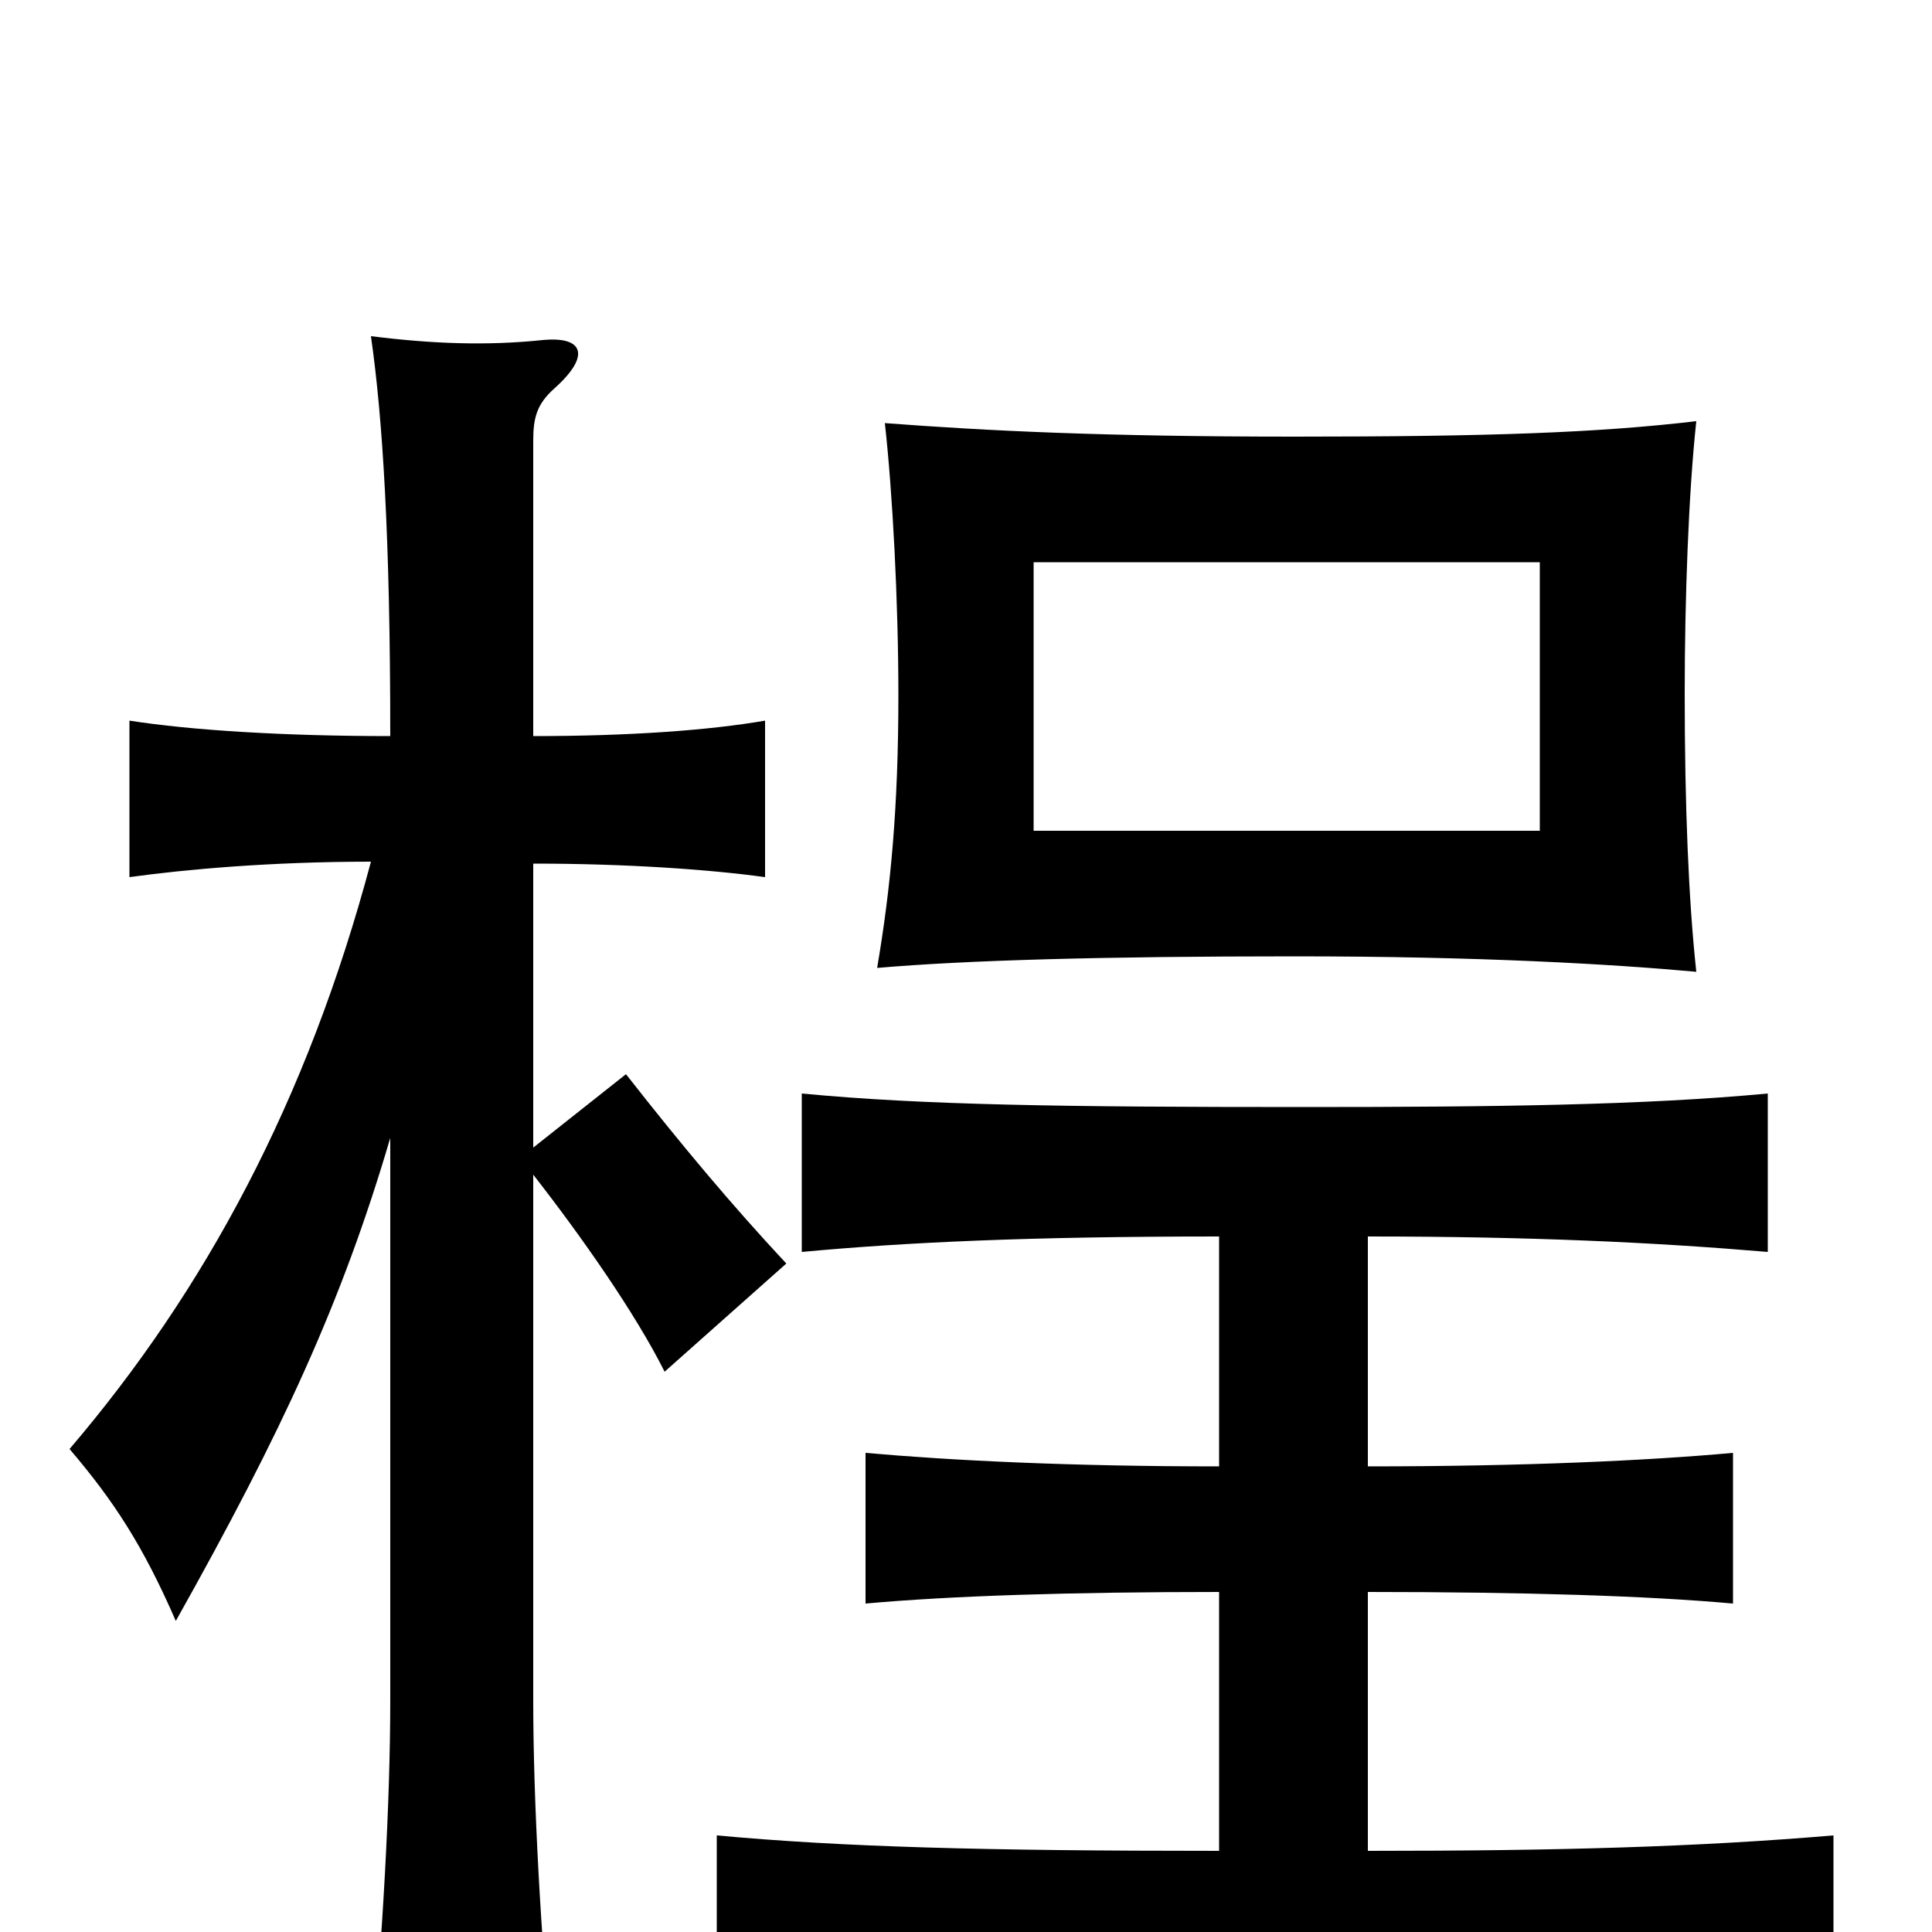 <svg xmlns="http://www.w3.org/2000/svg" viewBox="0 -1000 1000 1000">
	<path fill="#000000" d="M797 -570H535V-709H797ZM878 -497C874 -534 872 -583 872 -641C872 -690 874 -745 878 -782C827 -776 771 -774 670 -774C571 -774 511 -777 458 -781C462 -745 465 -689 465 -640C465 -582 461 -540 454 -499C500 -503 571 -505 670 -505C766 -505 834 -501 878 -497ZM202 -411V-120C202 -67 198 3 192 68H286C280 3 276 -67 276 -120V-392C301 -360 329 -320 344 -290L407 -346C379 -376 353 -407 324 -444L276 -406V-553C324 -553 367 -550 396 -546V-627C367 -622 326 -619 276 -619V-772C276 -784 278 -791 287 -799C306 -816 302 -826 281 -824C252 -821 224 -822 192 -826C198 -784 202 -723 202 -619C147 -619 99 -622 67 -627V-546C96 -550 140 -554 192 -554C159 -430 106 -332 36 -250C59 -223 74 -200 91 -161C146 -259 177 -326 202 -411ZM708 -42V-176C789 -176 853 -174 897 -170V-248C853 -244 789 -241 708 -241V-360C792 -360 856 -357 915 -352V-434C851 -428 775 -427 675 -427C550 -427 478 -428 415 -434V-352C469 -357 532 -360 631 -360V-241C554 -241 493 -244 448 -248V-170C492 -174 554 -176 631 -176V-42C509 -42 436 -44 371 -50V34C439 28 524 25 670 25C790 25 867 27 949 34V-50C878 -44 807 -42 708 -42Z"/>
</svg>